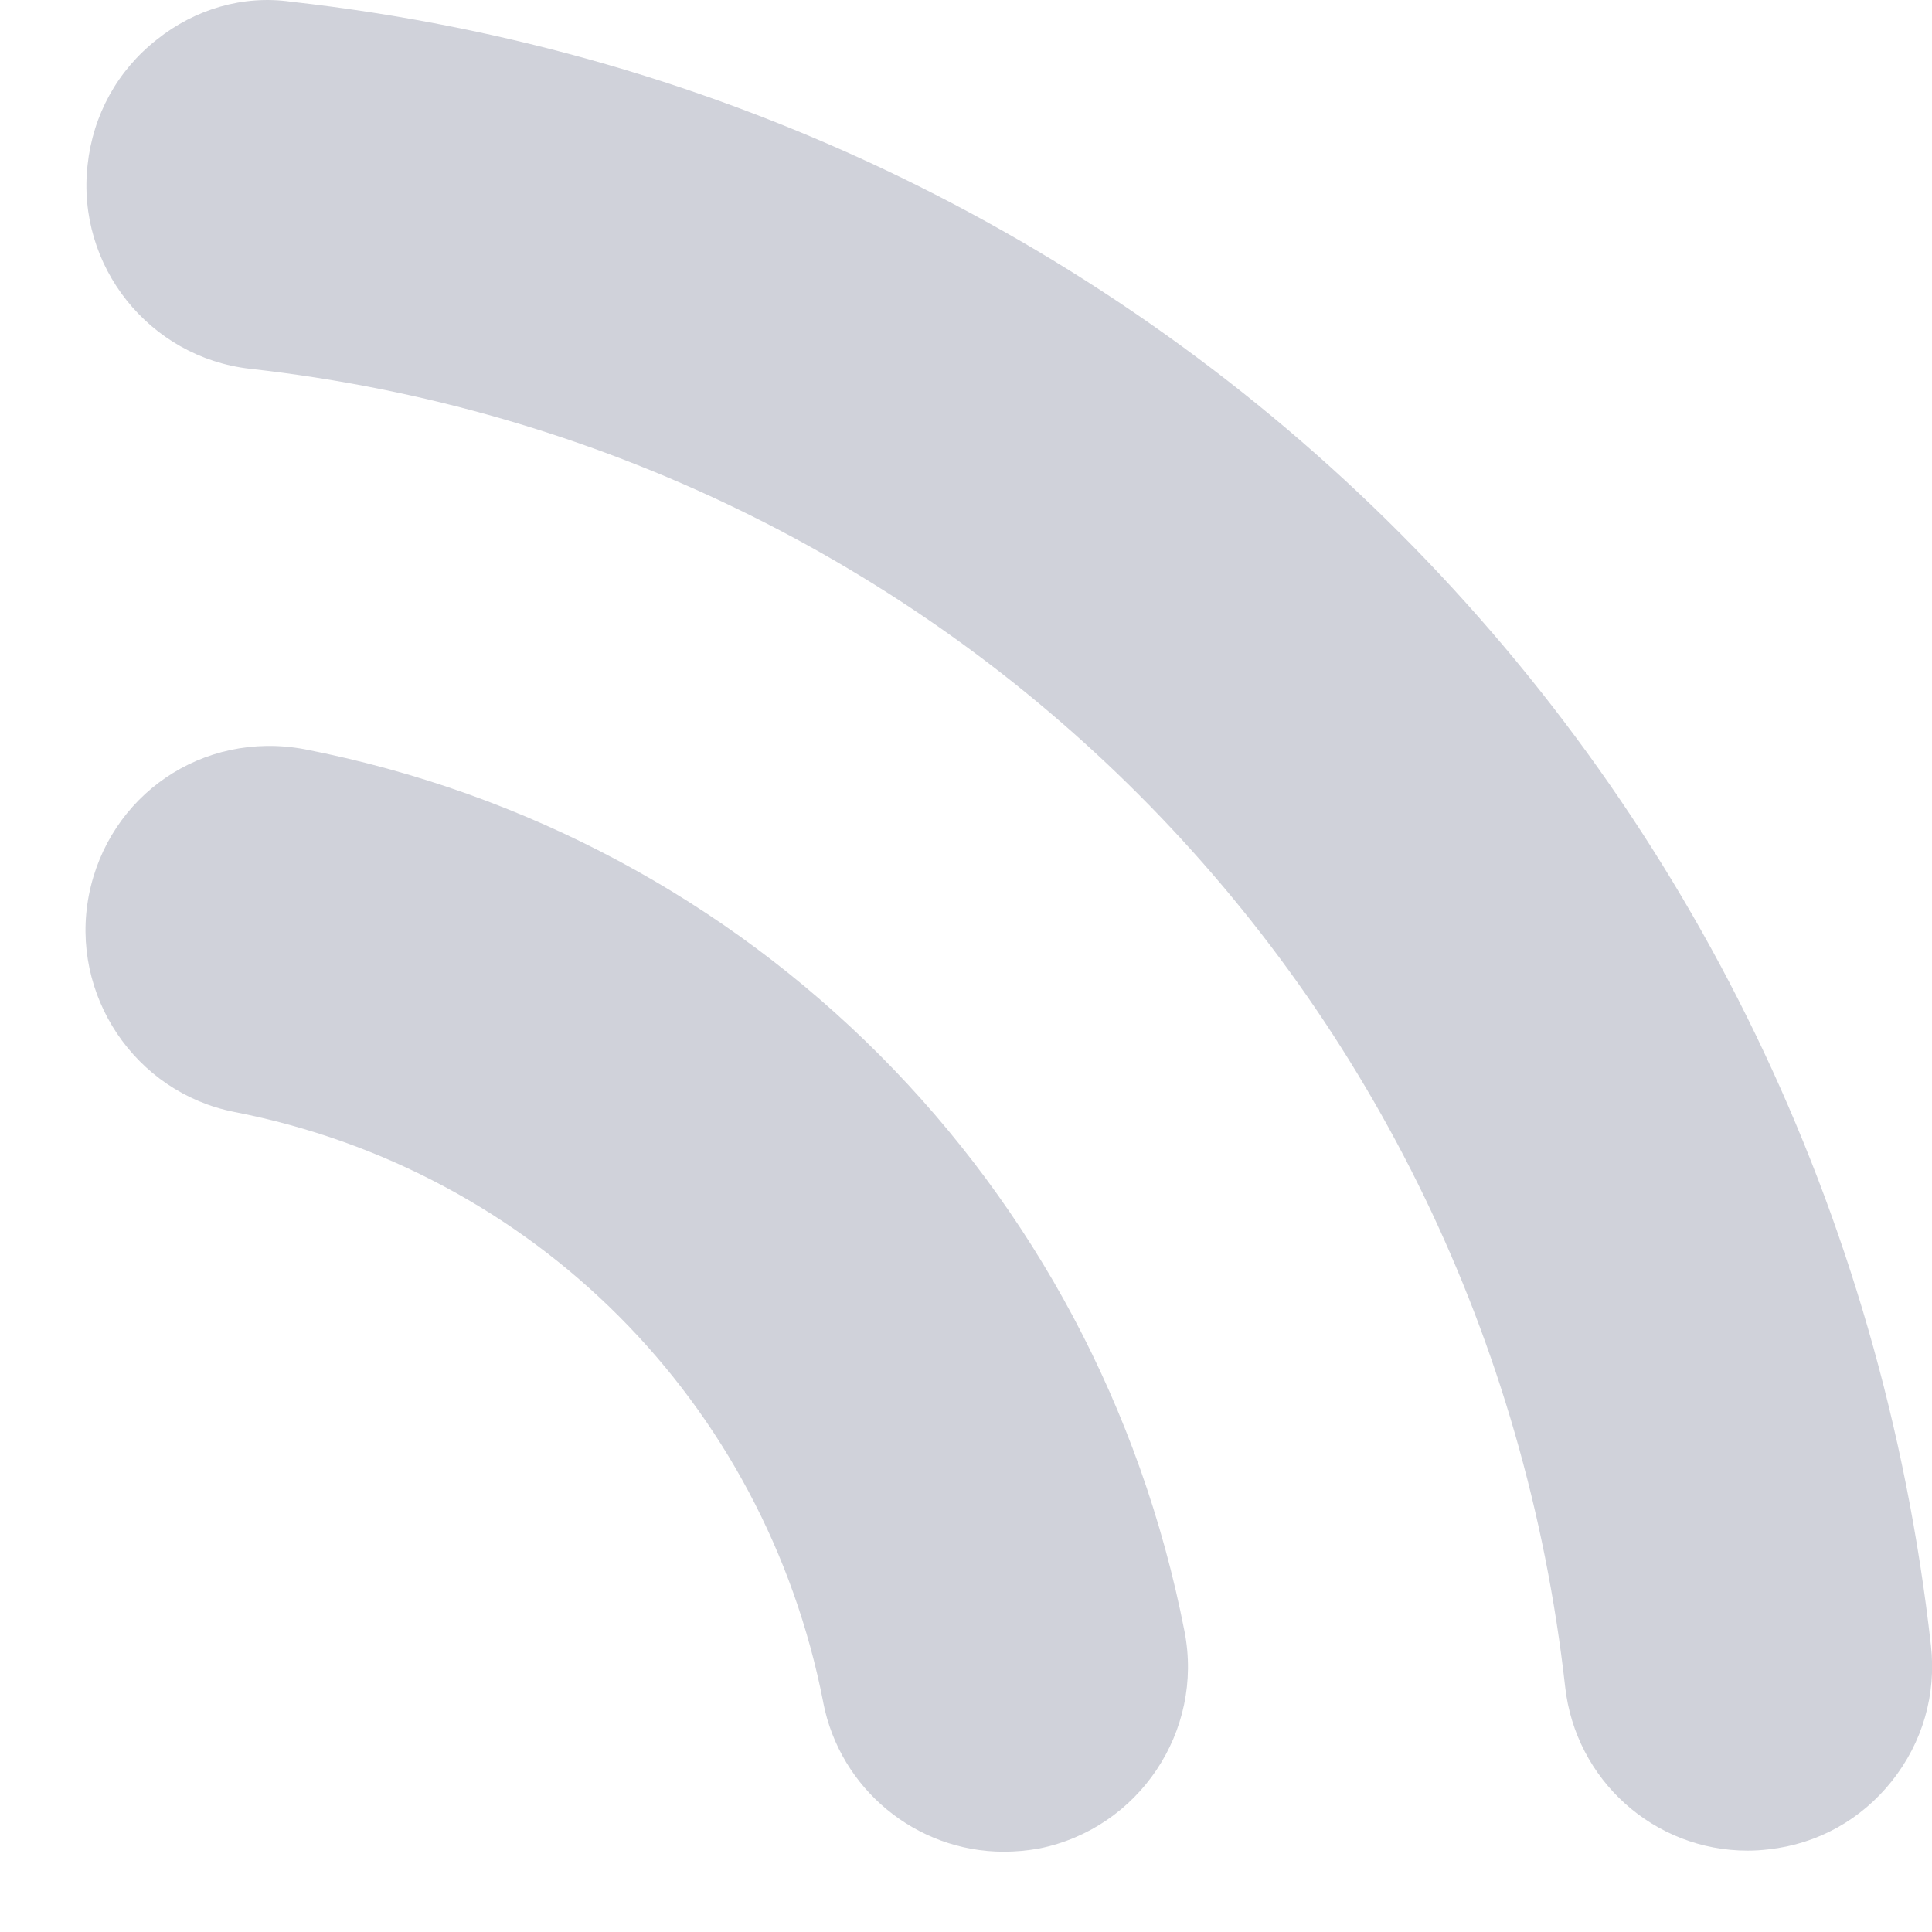 <svg width="9" height="9" viewBox="0 0 9 9" fill="none" xmlns="http://www.w3.org/2000/svg">
<path d="M1.418 3.49C0.942 3.402 0.505 3.706 0.414 4.17C0.324 4.635 0.629 5.089 1.092 5.18C2.486 5.452 3.562 6.531 3.835 7.93V7.931C3.913 8.334 4.268 8.626 4.676 8.626C4.731 8.626 4.785 8.621 4.841 8.611C5.304 8.518 5.609 8.066 5.518 7.6C5.111 5.511 3.503 3.897 1.418 3.49Z" fill="#D0D2DA"/>
<path d="M1.356 0.008C1.133 -0.024 0.909 0.042 0.731 0.184C0.547 0.328 0.433 0.536 0.408 0.768C0.355 1.239 0.695 1.665 1.165 1.718C4.407 2.08 6.926 4.605 7.291 7.857C7.339 8.292 7.705 8.621 8.141 8.621C8.174 8.621 8.206 8.619 8.239 8.615C8.467 8.59 8.67 8.477 8.813 8.297C8.956 8.117 9.021 7.894 8.995 7.665C8.541 3.607 5.4 0.459 1.356 0.008Z" fill="#D0D2DA"/>
</svg>
